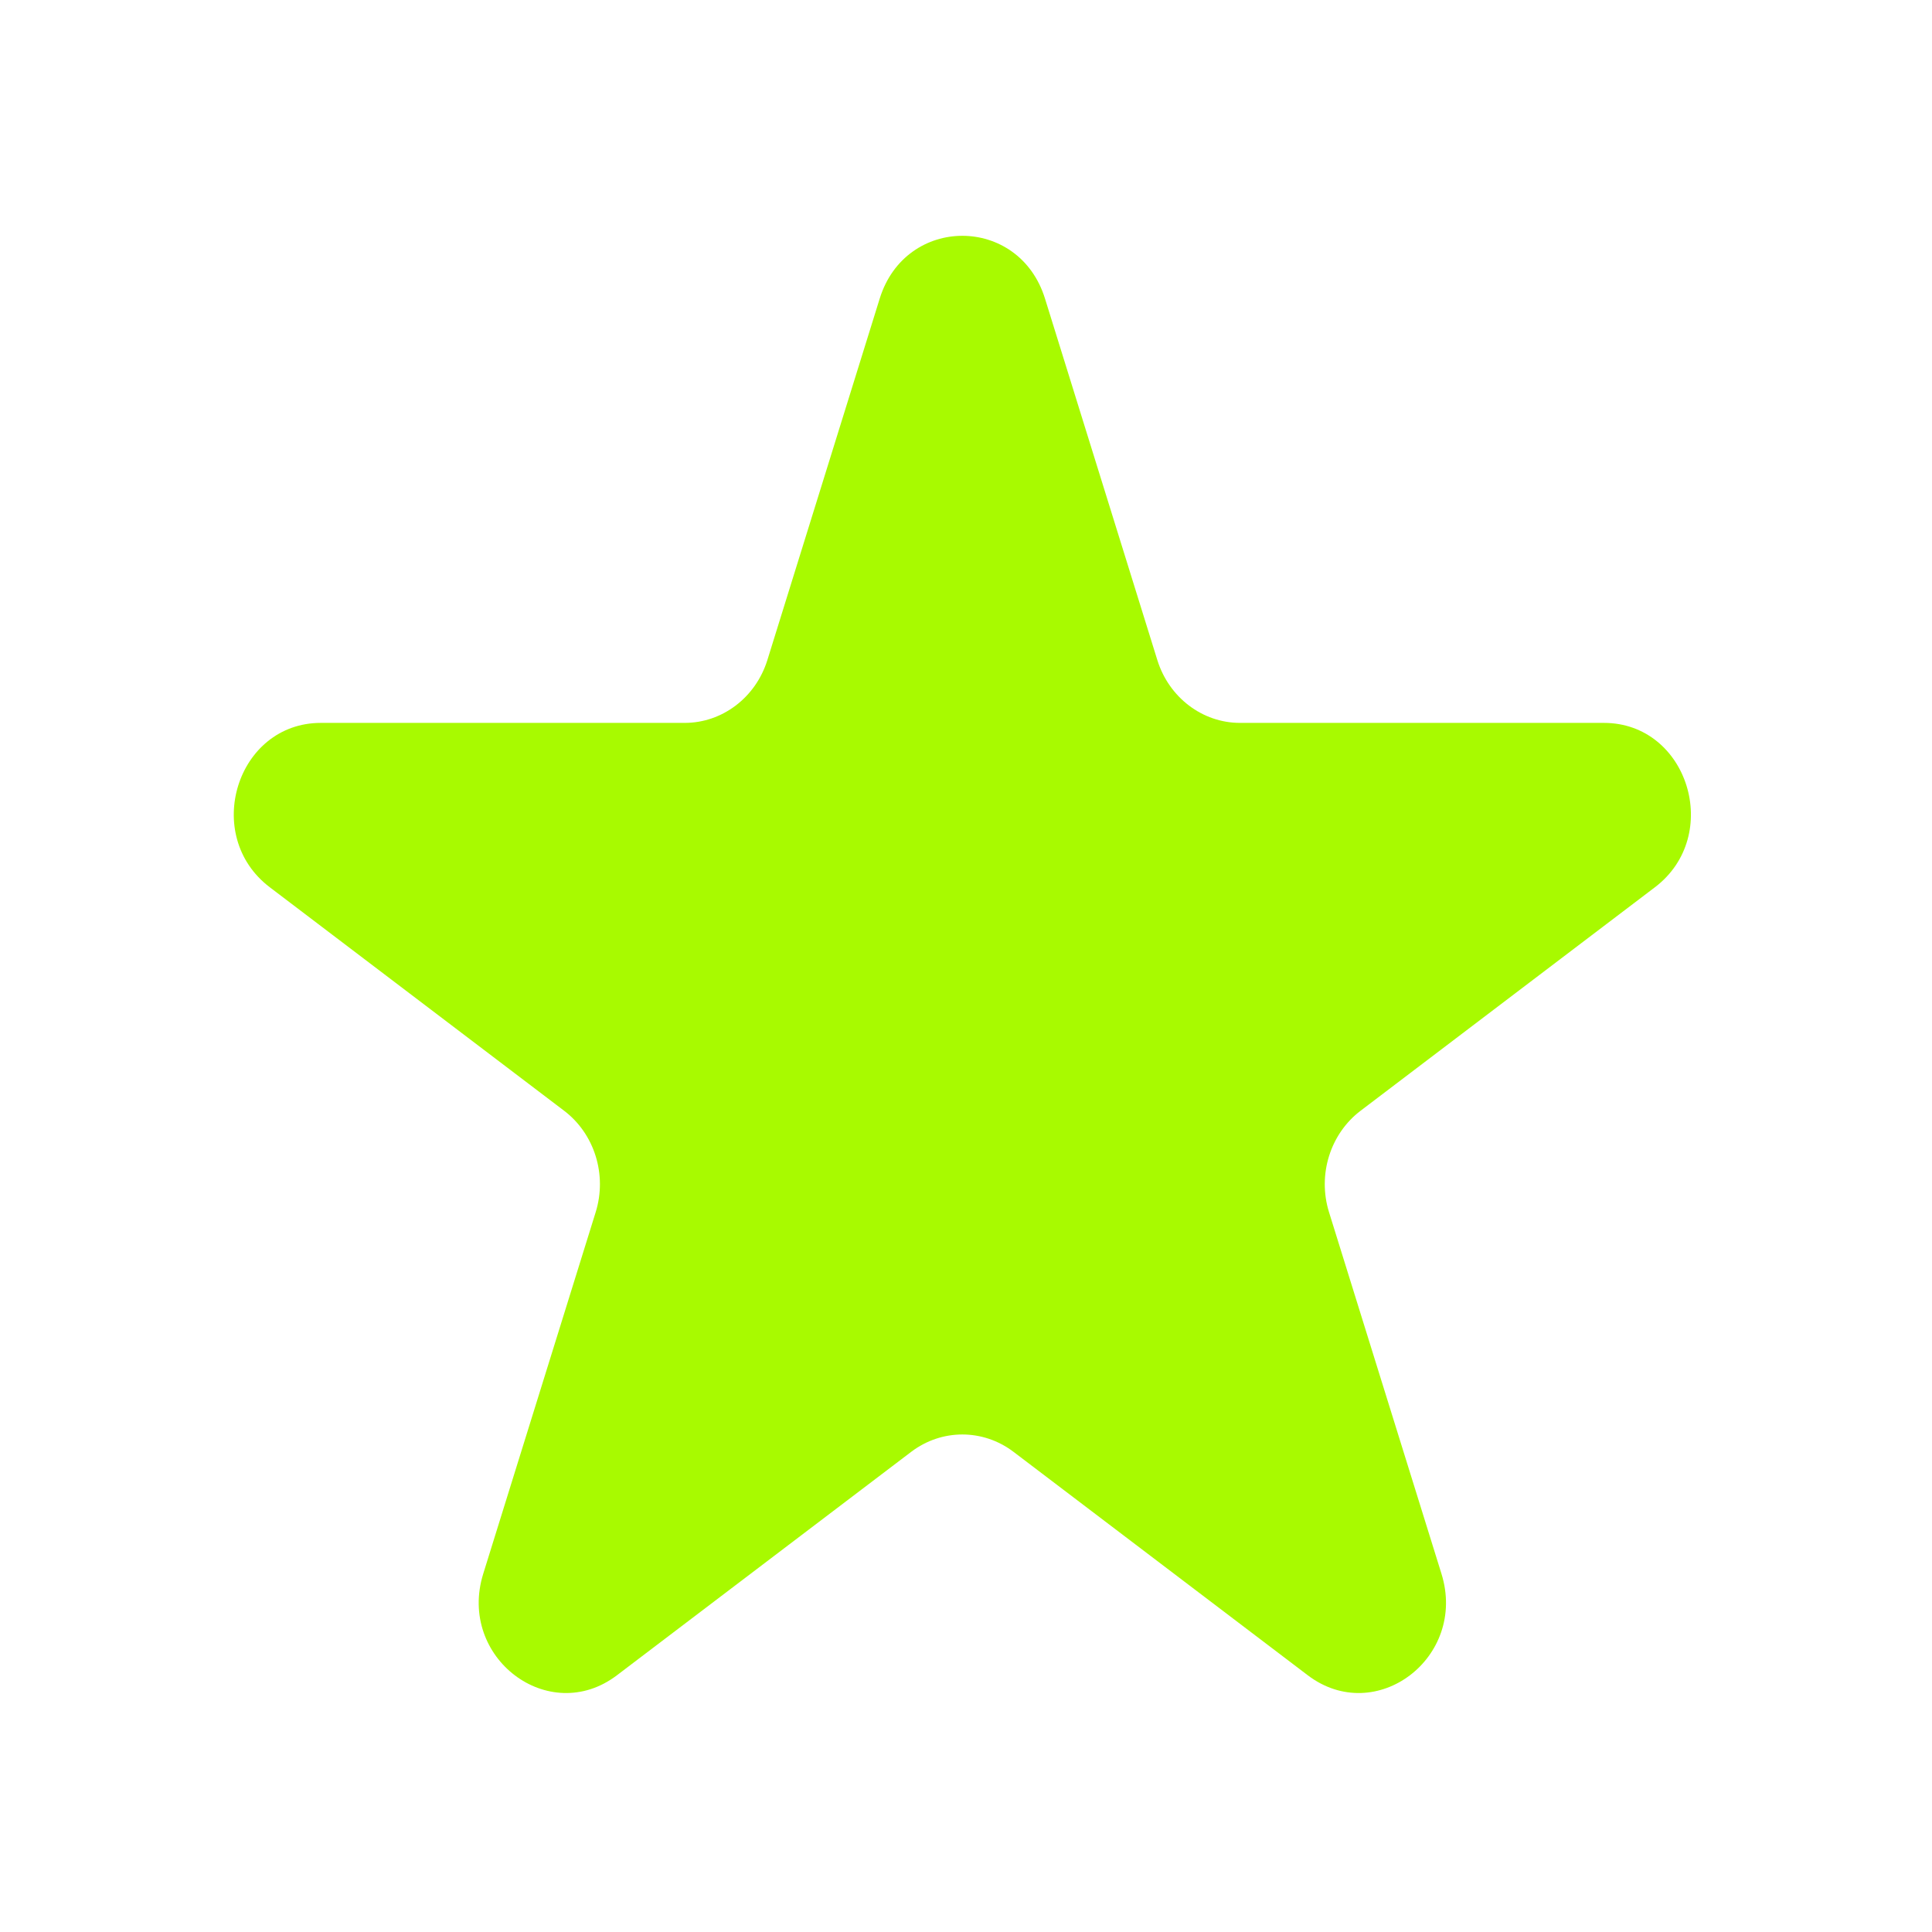 <svg width="18" height="18" viewBox="0 0 18 18" fill="none" xmlns="http://www.w3.org/2000/svg">
<path d="M8.196 2.782C8.438 2.002 9.494 2.002 9.736 2.782L10.783 6.151C10.892 6.499 11.203 6.735 11.553 6.735H14.943C15.727 6.735 16.053 7.784 15.419 8.266L12.677 10.348C12.393 10.563 12.274 10.945 12.382 11.293L13.43 14.663C13.672 15.442 12.819 16.09 12.184 15.608L9.442 13.526C9.158 13.311 8.774 13.311 8.49 13.526L5.748 15.608C5.113 16.09 4.26 15.442 4.502 14.663L5.55 11.293C5.658 10.945 5.539 10.563 5.255 10.348L2.513 8.266C1.879 7.784 2.205 6.735 2.989 6.735H6.379C6.729 6.735 7.04 6.499 7.149 6.151L8.196 2.782Z" fill="#A8FA00"/>
</svg>
